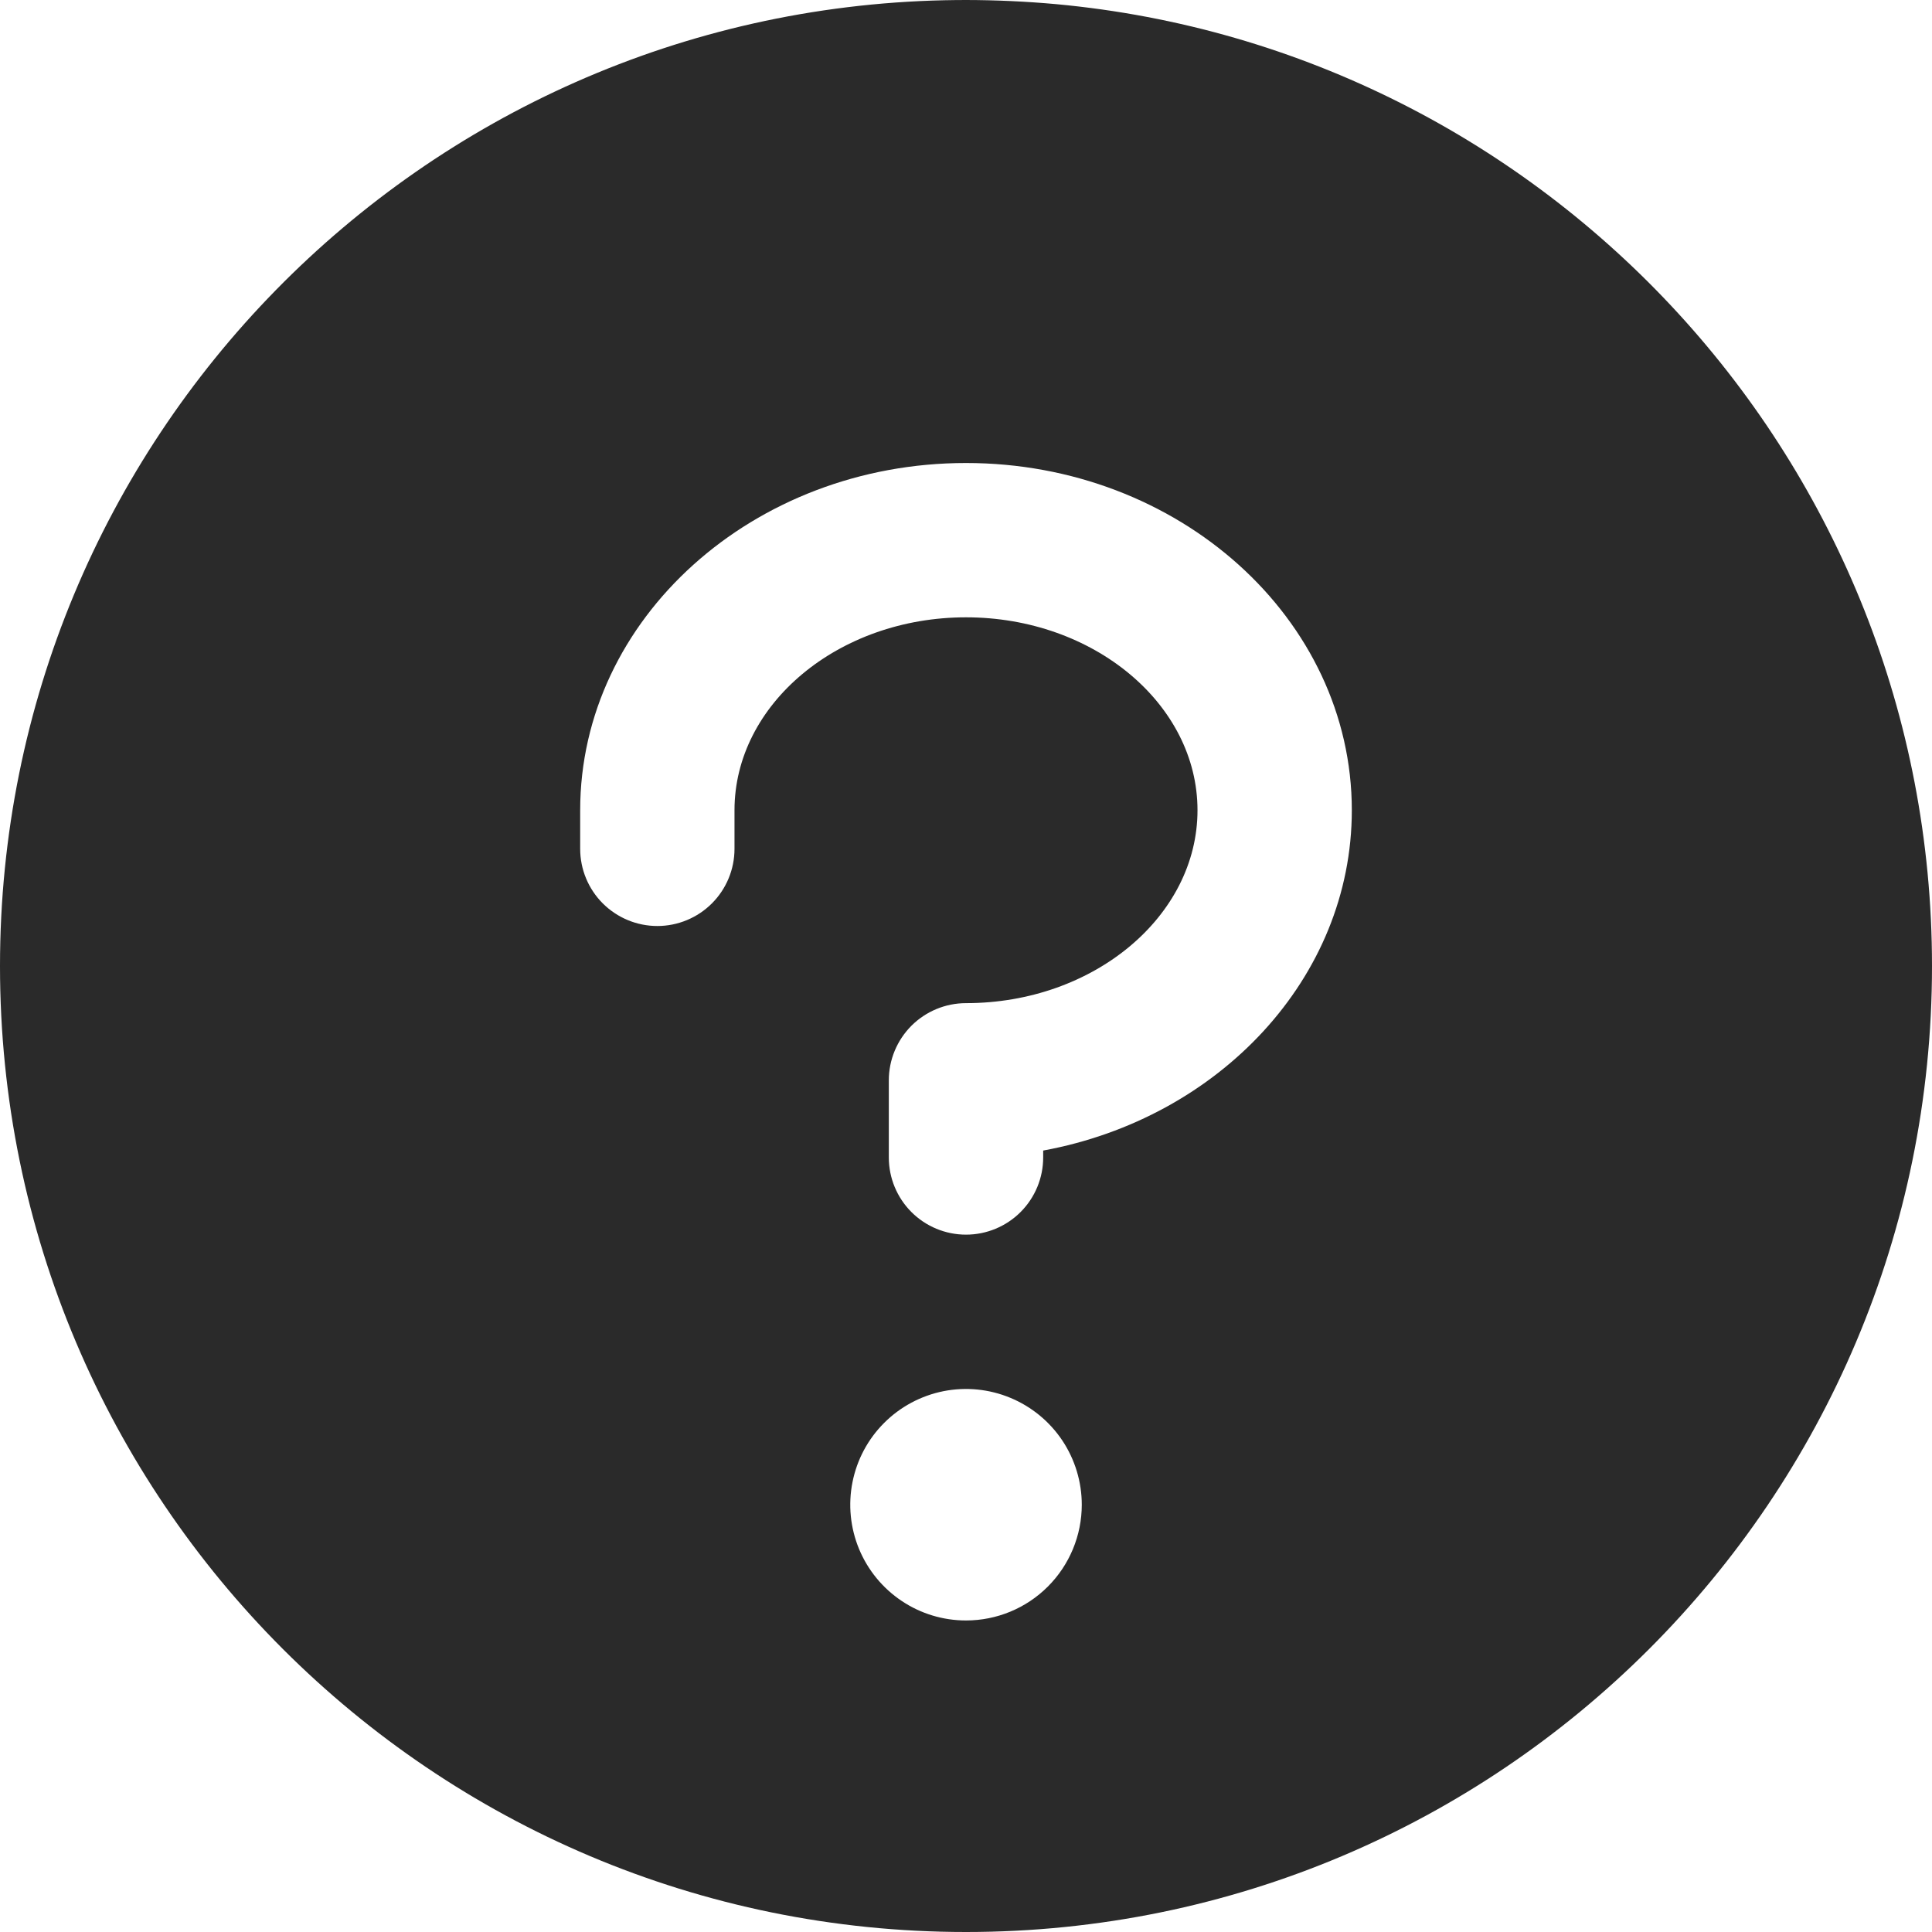 <svg width="40" height="40" viewBox="0 0 40 40" fill="none" xmlns="http://www.w3.org/2000/svg">
<path fill-rule="evenodd" clip-rule="evenodd" d="M20 40C31.046 40 40 31.046 40 20C40 9.584 32.038 1.028 21.868 0.086C21.249 0.03 20.626 0.001 20 0C19.851 0 19.701 0.002 19.552 0.005C8.713 0.243 0 9.104 0 20C0 31.046 8.954 40 20 40ZM18.669 33.146C19.063 33.41 19.526 33.55 20 33.55C20.636 33.55 21.245 33.298 21.695 32.848C22.144 32.399 22.397 31.789 22.397 31.154C22.397 30.68 22.256 30.216 21.993 29.822C21.729 29.428 21.355 29.121 20.917 28.94C20.479 28.758 19.997 28.711 19.533 28.803C19.068 28.896 18.641 29.124 18.306 29.459C17.97 29.794 17.742 30.221 17.65 30.686C17.557 31.151 17.605 31.633 17.786 32.071C17.968 32.509 18.275 32.883 18.669 33.146ZM21.598 23.965V23.821C25.24 23.152 27.988 20.246 27.988 16.775C27.988 12.811 24.406 9.586 20 9.586C15.595 9.586 12.012 12.811 12.012 16.775V17.574C12.012 17.998 12.18 18.404 12.48 18.704C12.78 19.003 13.186 19.172 13.61 19.172C14.033 19.172 14.44 19.003 14.739 18.704C15.039 18.404 15.207 17.998 15.207 17.574V16.775C15.207 14.578 17.358 12.781 20 12.781C22.642 12.781 24.793 14.578 24.793 16.775C24.793 18.972 22.642 20.769 20 20.769C19.576 20.769 19.17 20.938 18.87 21.237C18.571 21.537 18.402 21.943 18.402 22.367V23.965C18.402 24.388 18.571 24.795 18.87 25.094C19.17 25.394 19.576 25.562 20 25.562C20.424 25.562 20.83 25.394 21.13 25.094C21.429 24.795 21.598 24.388 21.598 23.965Z" fill="#131313" fill-opacity="0.9"/>
</svg>
